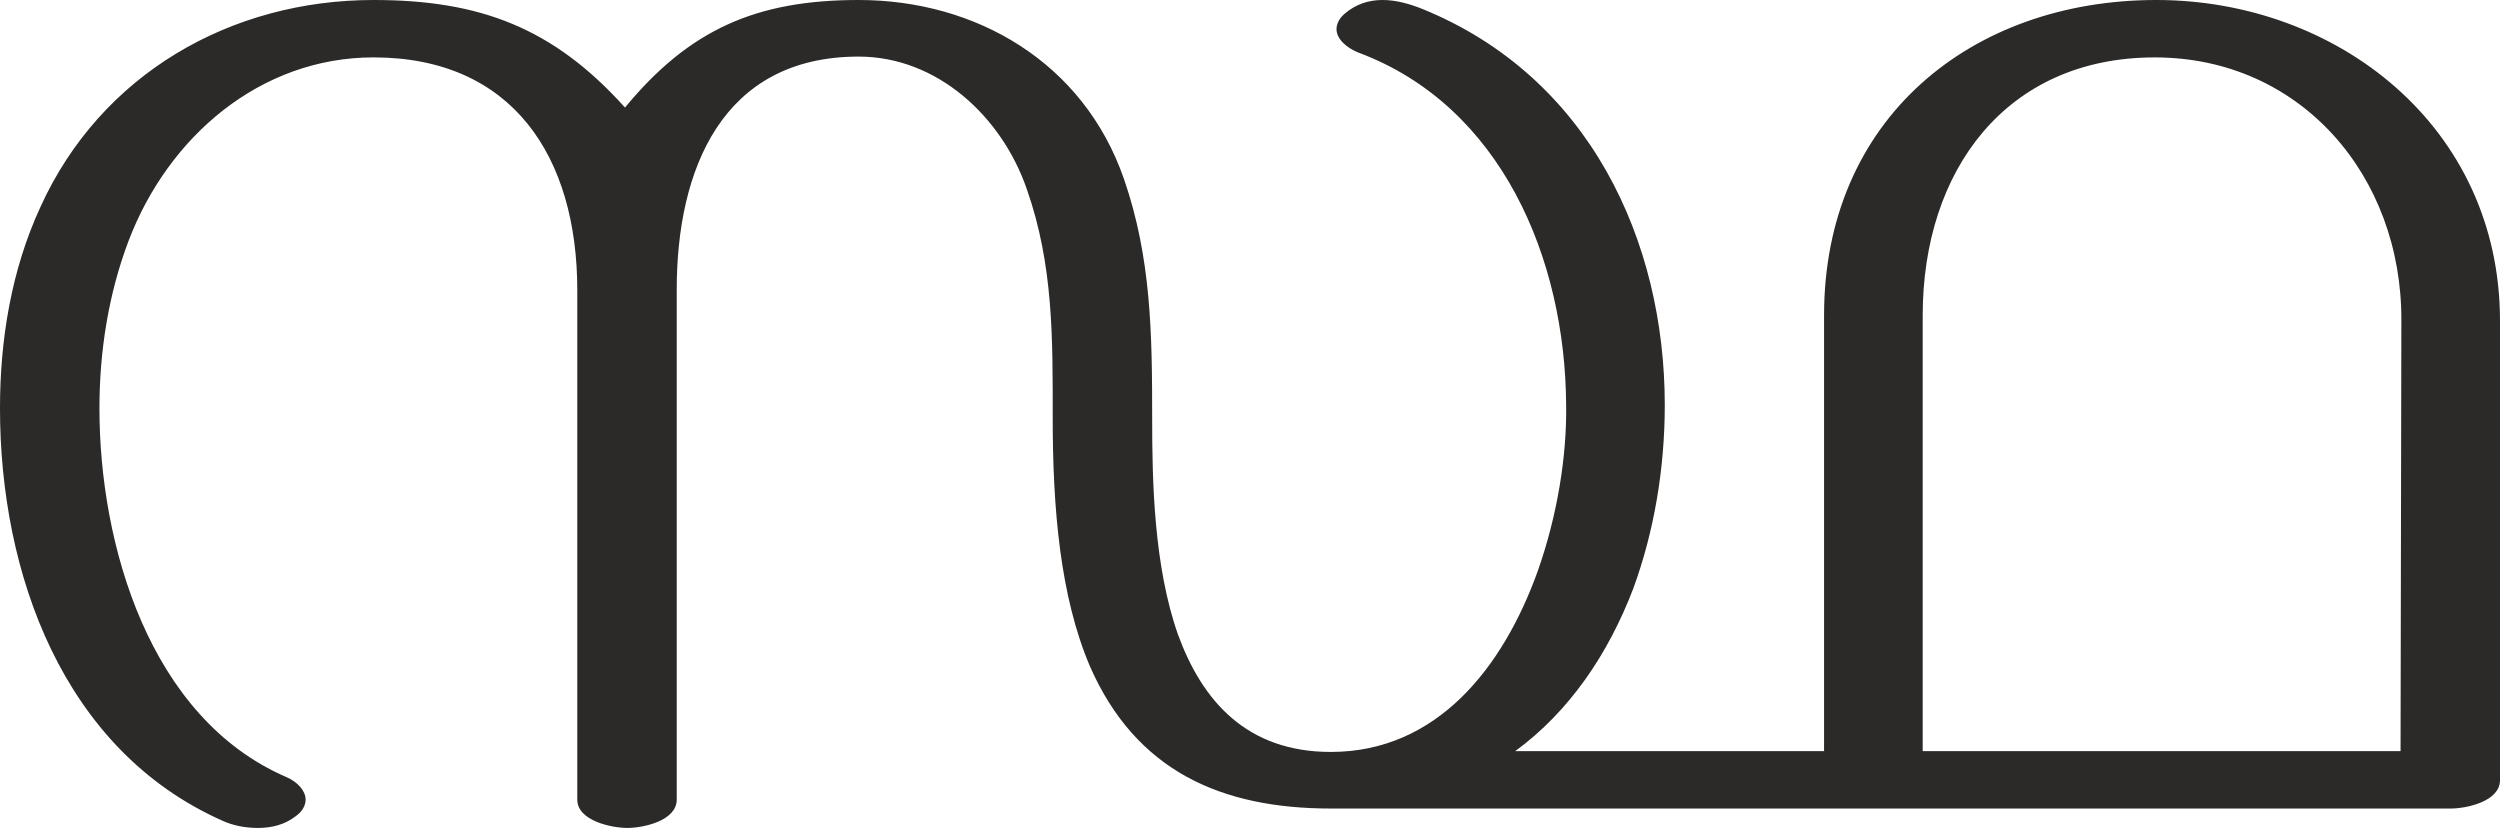 <?xml version="1.0" encoding="UTF-8"?>
<!DOCTYPE svg PUBLIC "-//W3C//DTD SVG 1.1//EN" "http://www.w3.org/Graphics/SVG/1.1/DTD/svg11.dtd">
<!-- Creator: CorelDRAW X8 -->
<svg xmlns="http://www.w3.org/2000/svg" xml:space="preserve" width="3092px" height="1024px" version="1.1" style="shape-rendering:geometricPrecision; text-rendering:geometricPrecision; image-rendering:optimizeQuality; fill-rule:evenodd; clip-rule:evenodd"
viewBox="0 0 3092 1024"
 xmlns:xlink="http://www.w3.org/1999/xlink">
 <defs>
  <style type="text/css">
   <![CDATA[
    .fil0 {fill:#2B2A29;fill-rule:nonzero}
   ]]>
  </style>
 </defs>
 <g id="Layer_x0020_1">
  <path class="fil0" d="M1646 1000l1385 0c20,0 61,-9 61,-35l0 -568c0,-241 -202,-397 -425,-397 -229,0 -411,147 -411,390l0 539 -382 0c67,-49 115,-120 146,-201 26,-71 39,-149 39,-227 0,-203 -93,-406 -300,-490 -15,-6 -32,-11 -49,-11 -17,0 -33,5 -47,17 -7,6 -10,13 -10,19 0,12 12,23 27,29 177,66 256,255 257,436 1,63 -11,137 -35,205 -43,120 -125,224 -256,224 -104,0 -159,-63 -189,-145 -30,-85 -32,-190 -32,-268 0,-103 -1,-198 -35,-296 -50,-144 -183,-221 -328,-221 -126,0 -209,36 -289,133 -89,-99 -180,-133 -311,-133 -176,0 -337,91 -412,256 -36,78 -50,164 -50,249 0,203 77,422 275,510 13,6 28,9 44,9 17,0 33,-4 46,-14 9,-6 13,-14 13,-21 0,-11 -10,-22 -24,-28 -169,-73 -231,-287 -231,-456 0,-70 11,-141 36,-207 49,-129 163,-227 303,-227 172,0 252,123 252,288l0 630c0,26 42,35 62,35 20,0 61,-9 61,-35l0 -631c0,-148 56,-288 225,-288 97,0 177,74 208,164 33,94 32,185 32,283 0,111 9,220 46,307 57,130 163,176 298,176zm1323 -71l-591 0 0 -539c0,-179 103,-319 287,-319 180,0 306,146 305,326l-1 532z"/>
 </g>
</svg>
